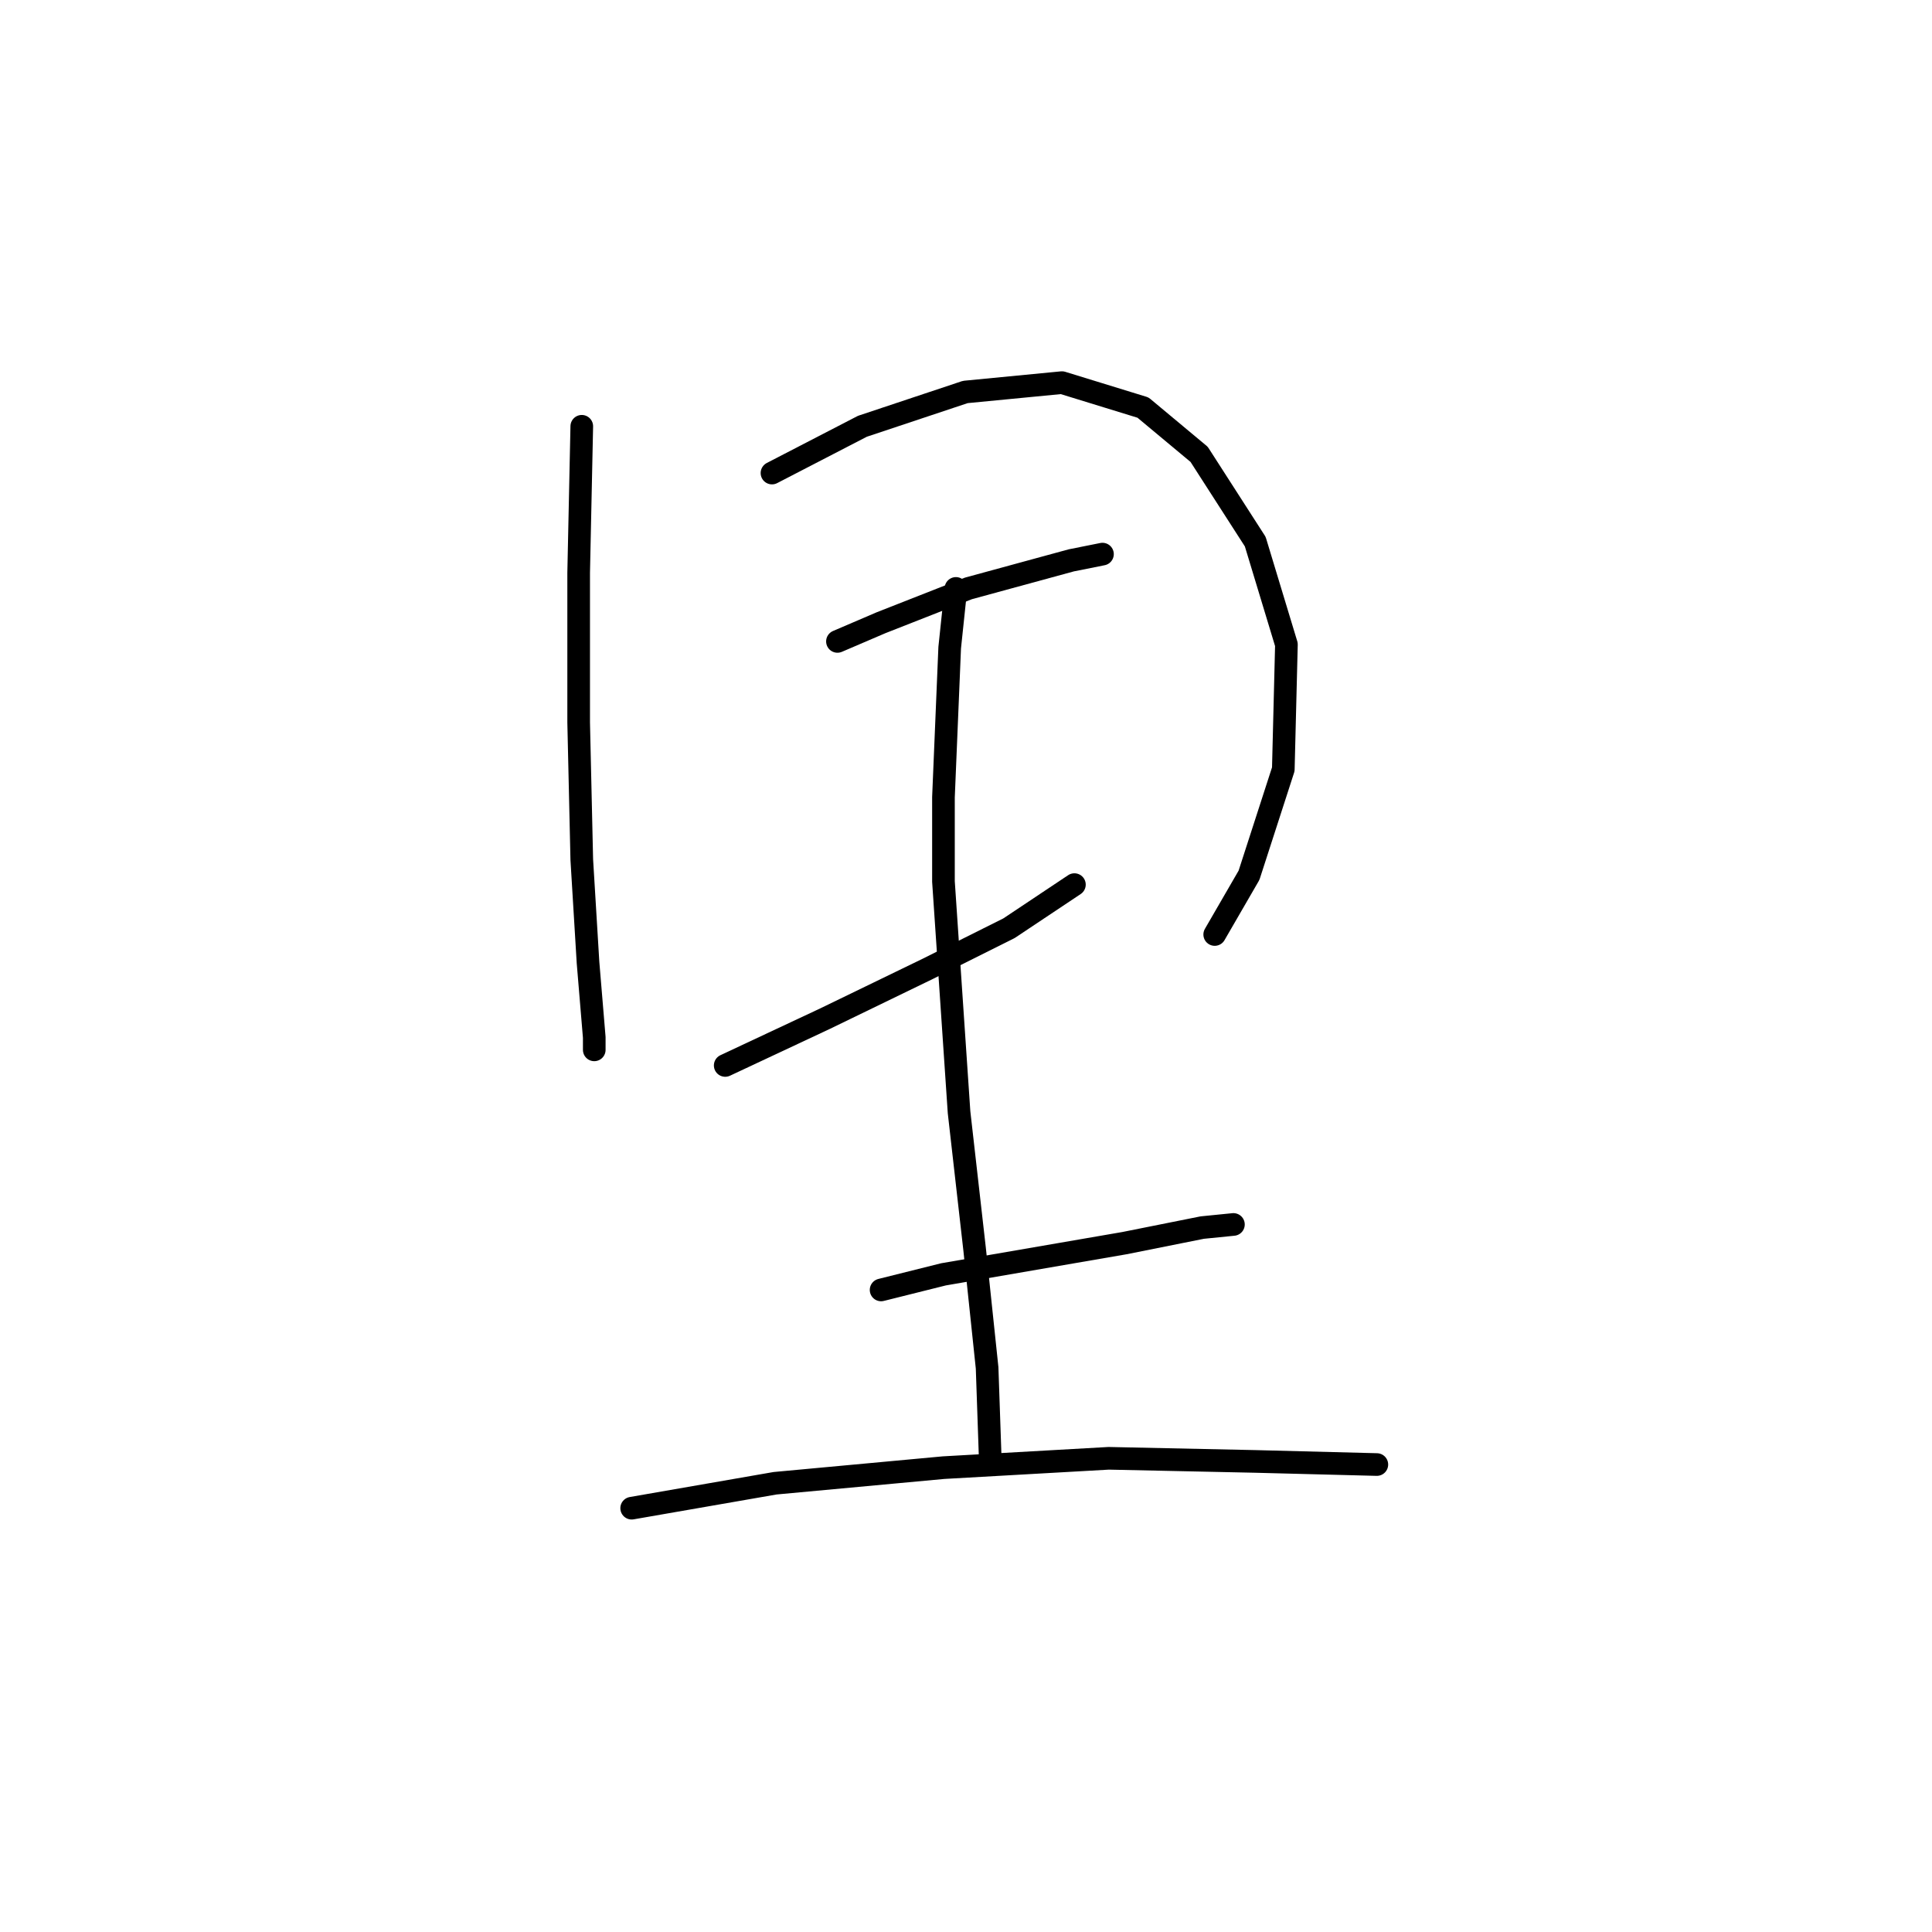 <?xml version="1.0" standalone="no"?>
    <svg width="256" height="256" xmlns="http://www.w3.org/2000/svg" version="1.1">
    <polyline stroke="black" stroke-width="3" stroke-linecap="round" fill="transparent" stroke-linejoin="round" points="77.089 56.485 76.676 75.902 76.676 95.733 77.089 113.911 77.916 127.544 78.742 137.459 78.742 139.112 78.742 139.112 " />
        <polyline stroke="black" stroke-width="3" stroke-linecap="round" fill="transparent" stroke-linejoin="round" points="102.291 62.682 114.272 56.485 127.905 51.94 140.712 50.701 151.454 54.006 158.89 60.203 166.327 71.771 170.458 85.404 170.045 101.93 165.5 115.976 160.956 123.826 160.956 123.826 " />
        <polyline stroke="black" stroke-width="3" stroke-linecap="round" fill="transparent" stroke-linejoin="round" points="110.966 84.991 116.75 82.512 128.318 77.968 141.952 74.25 146.083 73.423 146.083 73.423 " />
        <polyline stroke="black" stroke-width="3" stroke-linecap="round" fill="transparent" stroke-linejoin="round" points="96.094 141.178 109.314 134.981 122.947 128.37 133.689 123 142.365 117.216 142.365 117.216 " />
        <polyline stroke="black" stroke-width="3" stroke-linecap="round" fill="transparent" stroke-linejoin="round" points="126.666 77.968 125.839 85.818 125.013 105.648 125.013 116.803 127.079 147.375 129.144 165.553 130.797 181.252 131.21 193.233 131.21 193.233 " />
        <polyline stroke="black" stroke-width="3" stroke-linecap="round" fill="transparent" stroke-linejoin="round" points="116.75 170.923 125.013 168.858 148.975 164.726 159.303 162.661 163.435 162.247 163.435 162.247 " />
        <polyline stroke="black" stroke-width="3" stroke-linecap="round" fill="transparent" stroke-linejoin="round" points="83.7 199.843 102.704 196.538 125.013 194.472 146.909 193.233 166.327 193.646 182.439 194.059 182.439 194.059 " />
        </svg>